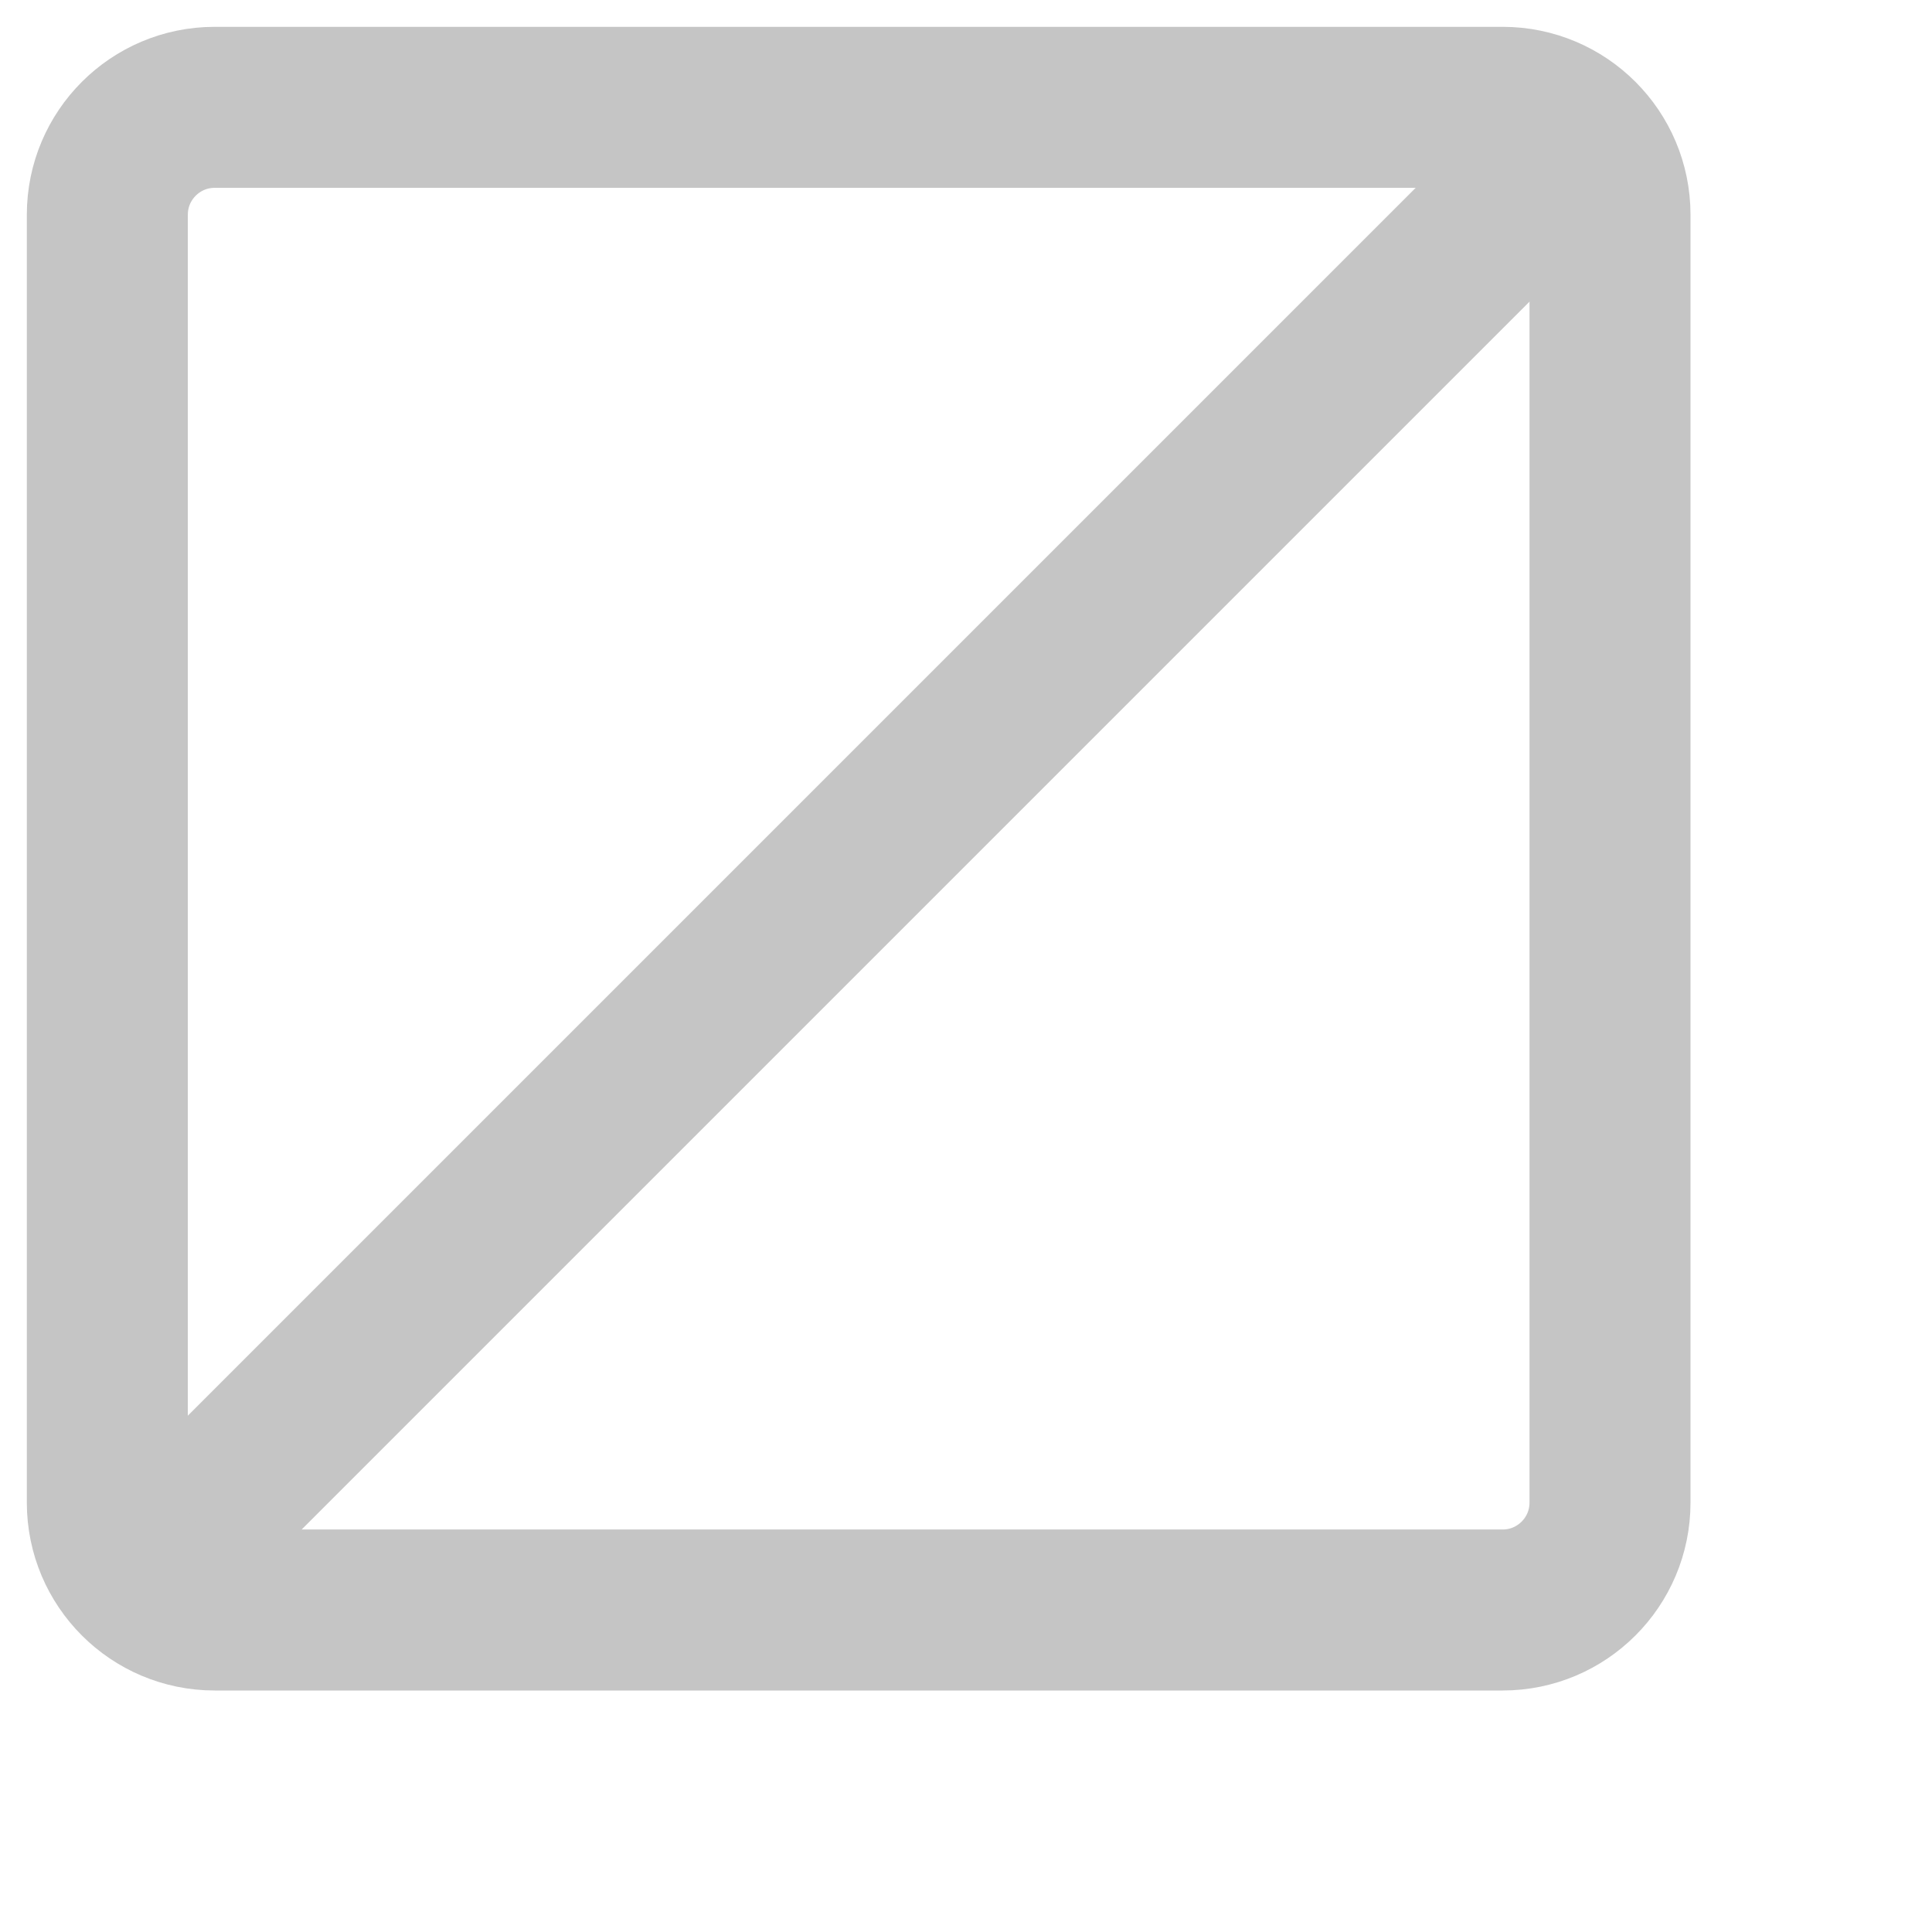 <svg width="18" height="18" viewBox="0 0 18 18" fill="none" xmlns="http://www.w3.org/2000/svg">
<path d="M15 1L1 15" stroke="#C5C5C5" stroke-width="1.5"/>
<path d="M14 1H2C1.448 1 1 1.448 1 2V14C1 14.552 1.448 15 2 15H14C14.552 15 15 14.552 15 14V2C15 1.448 14.552 1 14 1Z" stroke="#C5C5C5" stroke-width="1.5"/>
</svg>
